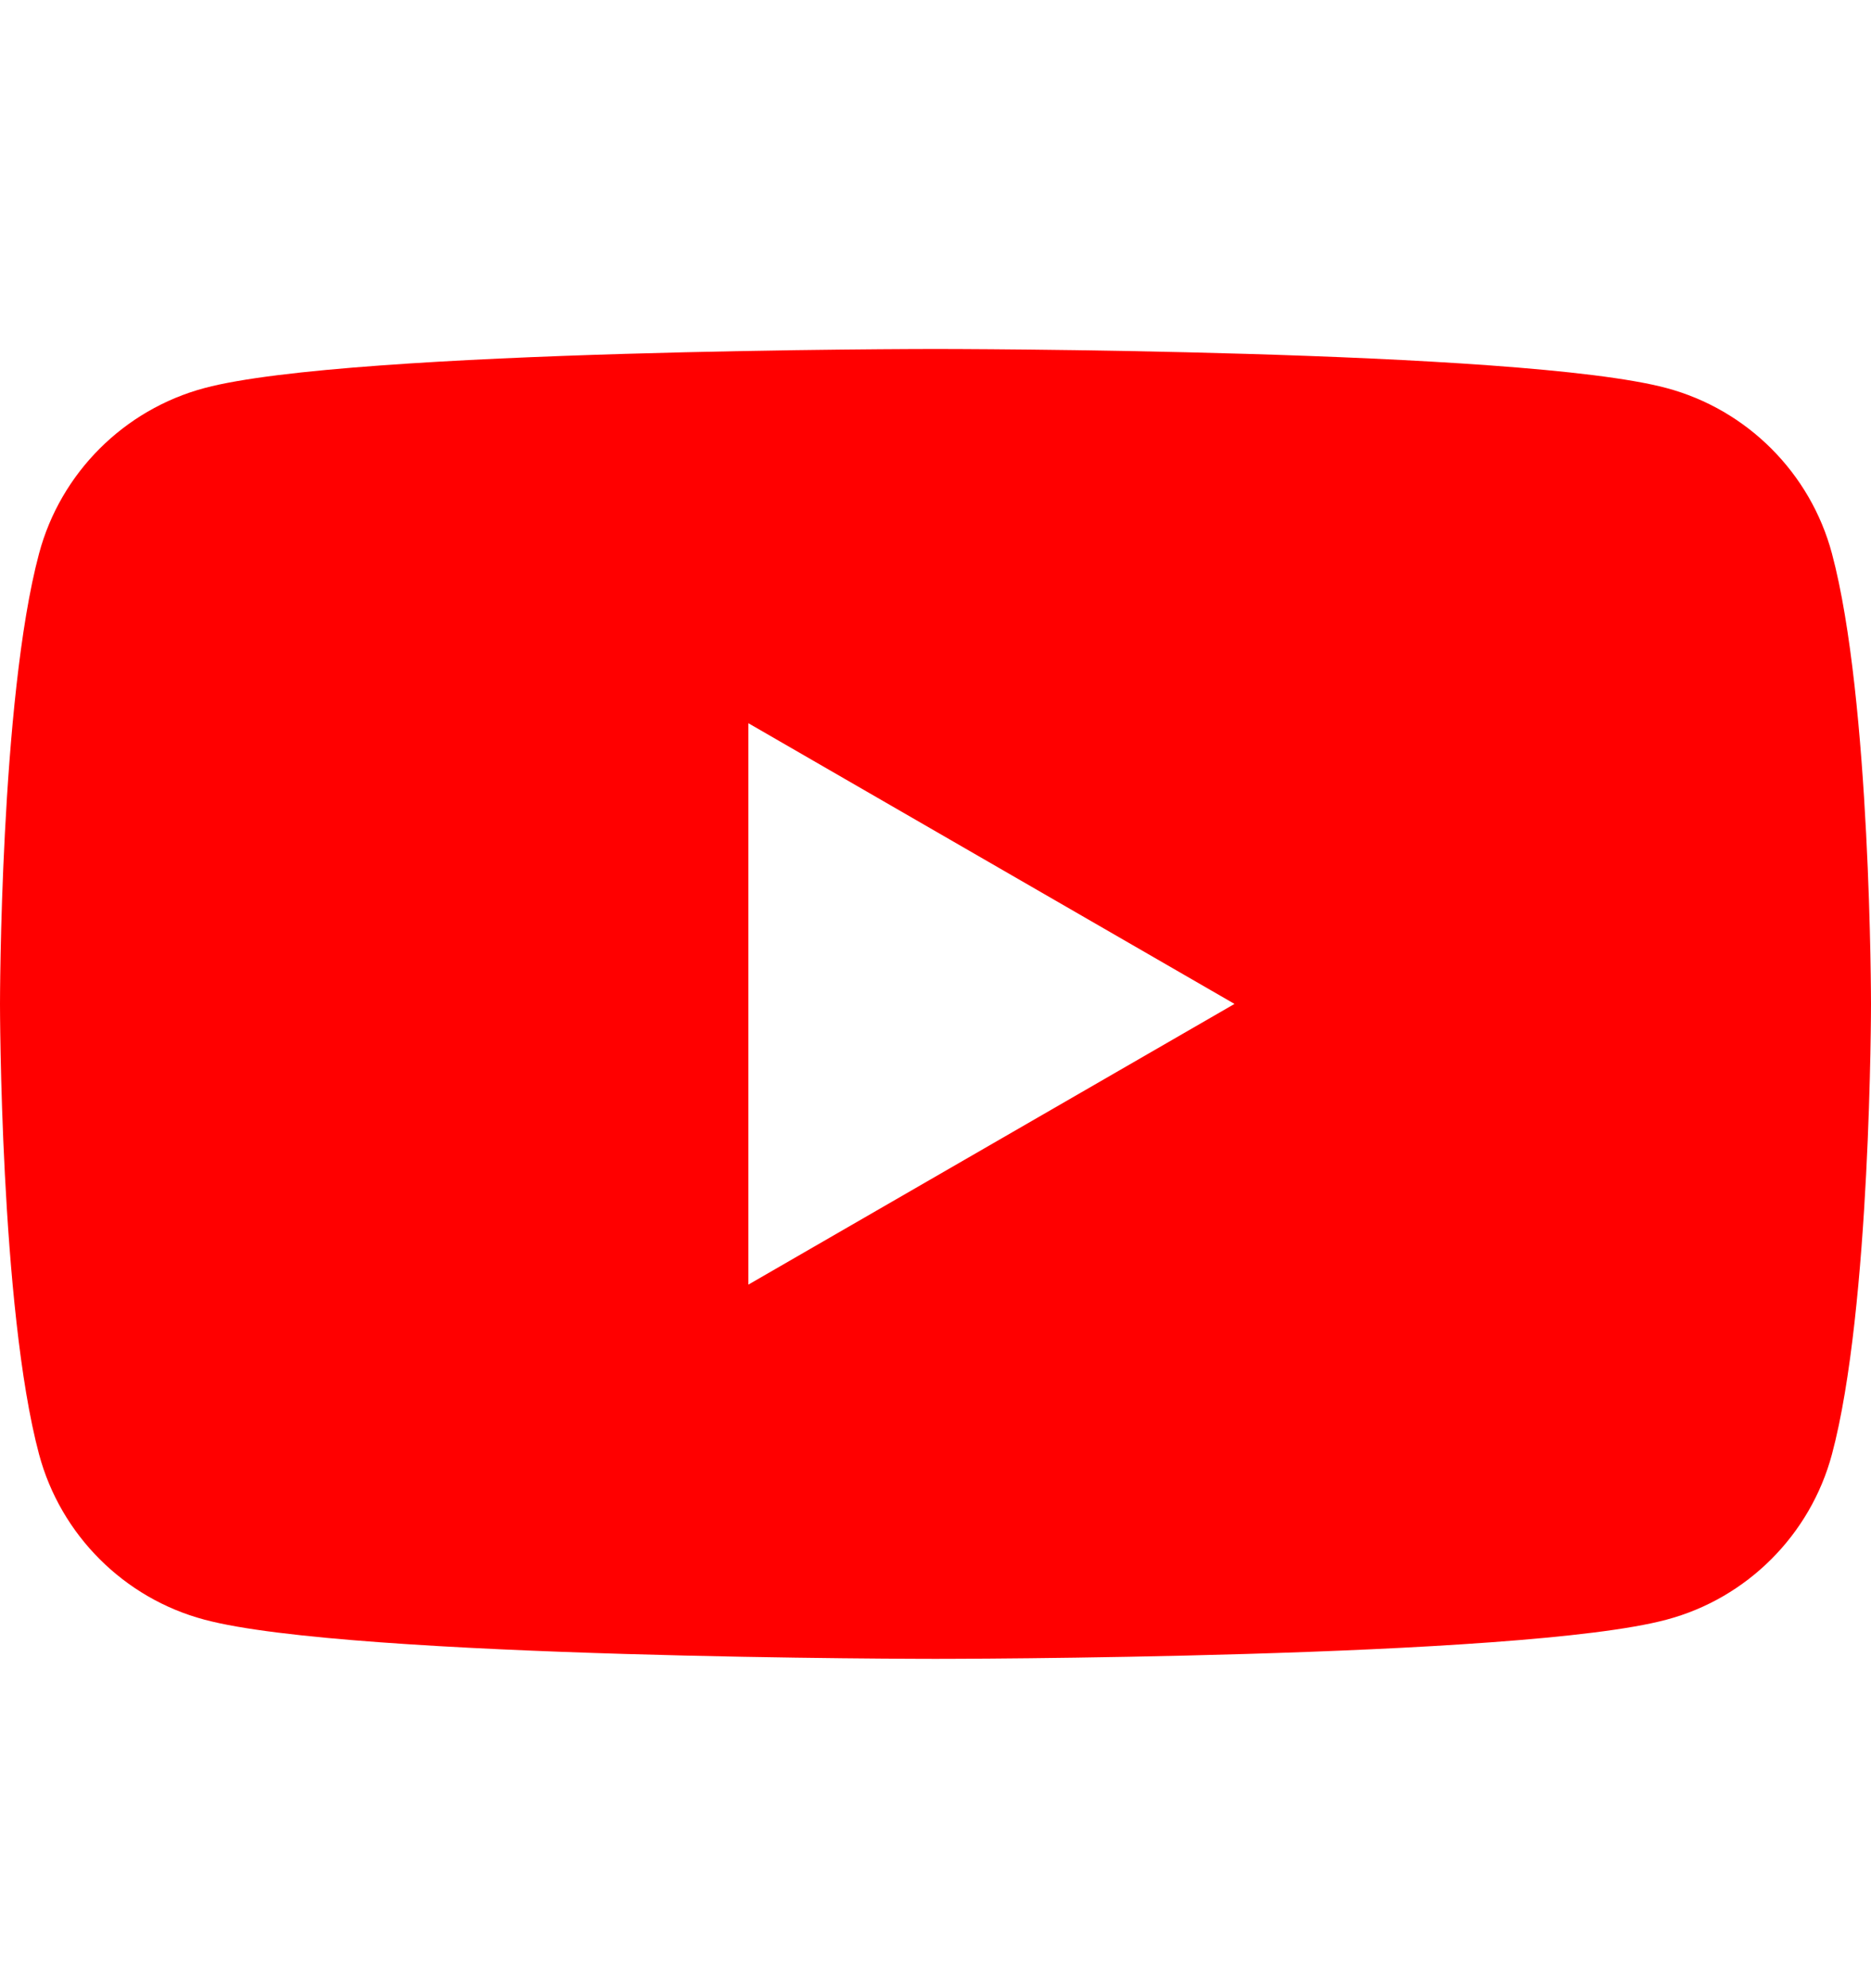 <svg width="16" height="17" viewBox="0 0 16 17" fill="none" xmlns="http://www.w3.org/2000/svg">
<path fill-rule="evenodd" clip-rule="evenodd" d="M14.251 3.318C14.94 3.502 15.482 4.044 15.666 4.733C16 5.981 16 8.584 16 8.584C16 8.584 16 11.187 15.666 12.435C15.482 13.123 14.94 13.666 14.251 13.849C13.003 14.184 8 14.184 8 14.184C8 14.184 2.997 14.184 1.749 13.849C1.06 13.666 0.518 13.123 0.334 12.435C0 11.187 0 8.584 0 8.584C0 8.584 0 5.981 0.334 4.733C0.518 4.044 1.06 3.502 1.749 3.318C2.997 2.984 8 2.984 8 2.984C8 2.984 13.003 2.984 14.251 3.318ZM10.557 8.584L6.4 10.984V6.184L10.557 8.584Z" fill="#FF0000"/>
</svg>
